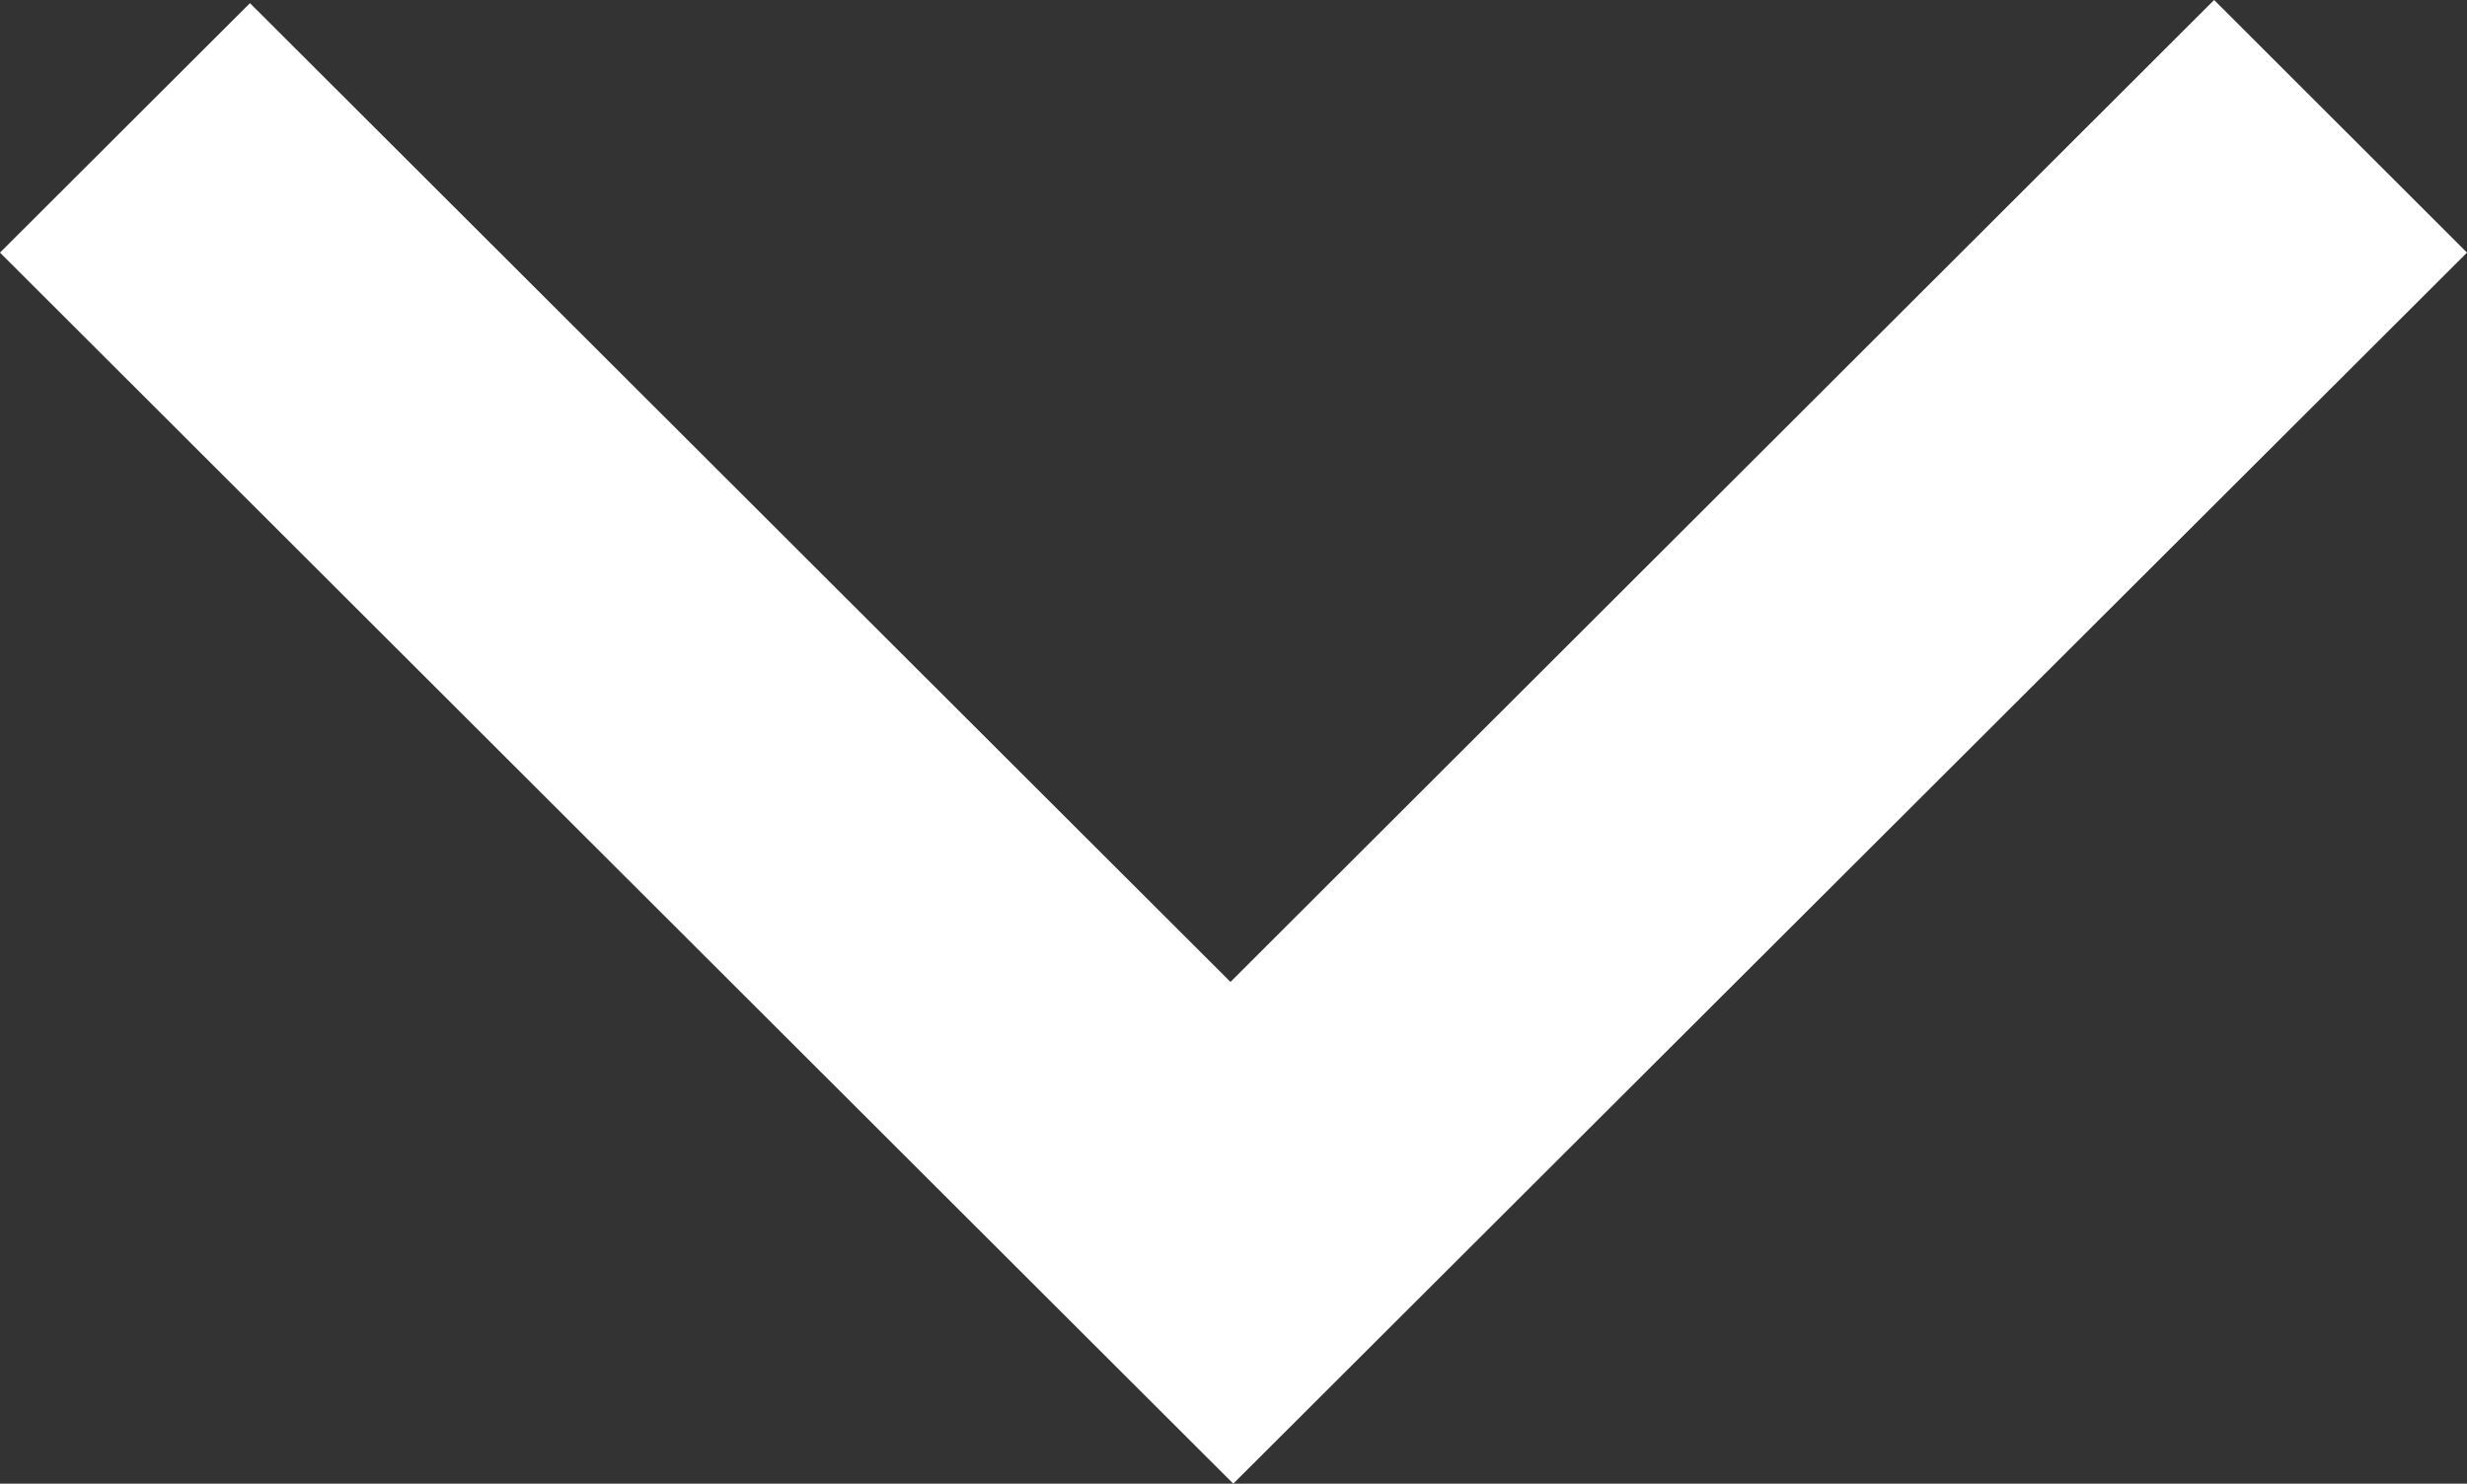 <svg xmlns="http://www.w3.org/2000/svg" xmlns:xlink="http://www.w3.org/1999/xlink" width="21.17" height="12.733" viewBox="0 0 21.17 12.733"><rect x="0" y="0" width="21.17" height="12.733" fill="#333333" stroke="none"/><defs><clipPath id="a"><rect width="21.17" height="12.733" fill="#fff"/></clipPath></defs><g clip-path="url(#a)"><path d="M2.145.027l8.414,8.4L19,0,21.17,2.168,10.583,12.733,0,2.168,2.145.027" fill="#fff"/></g></svg>